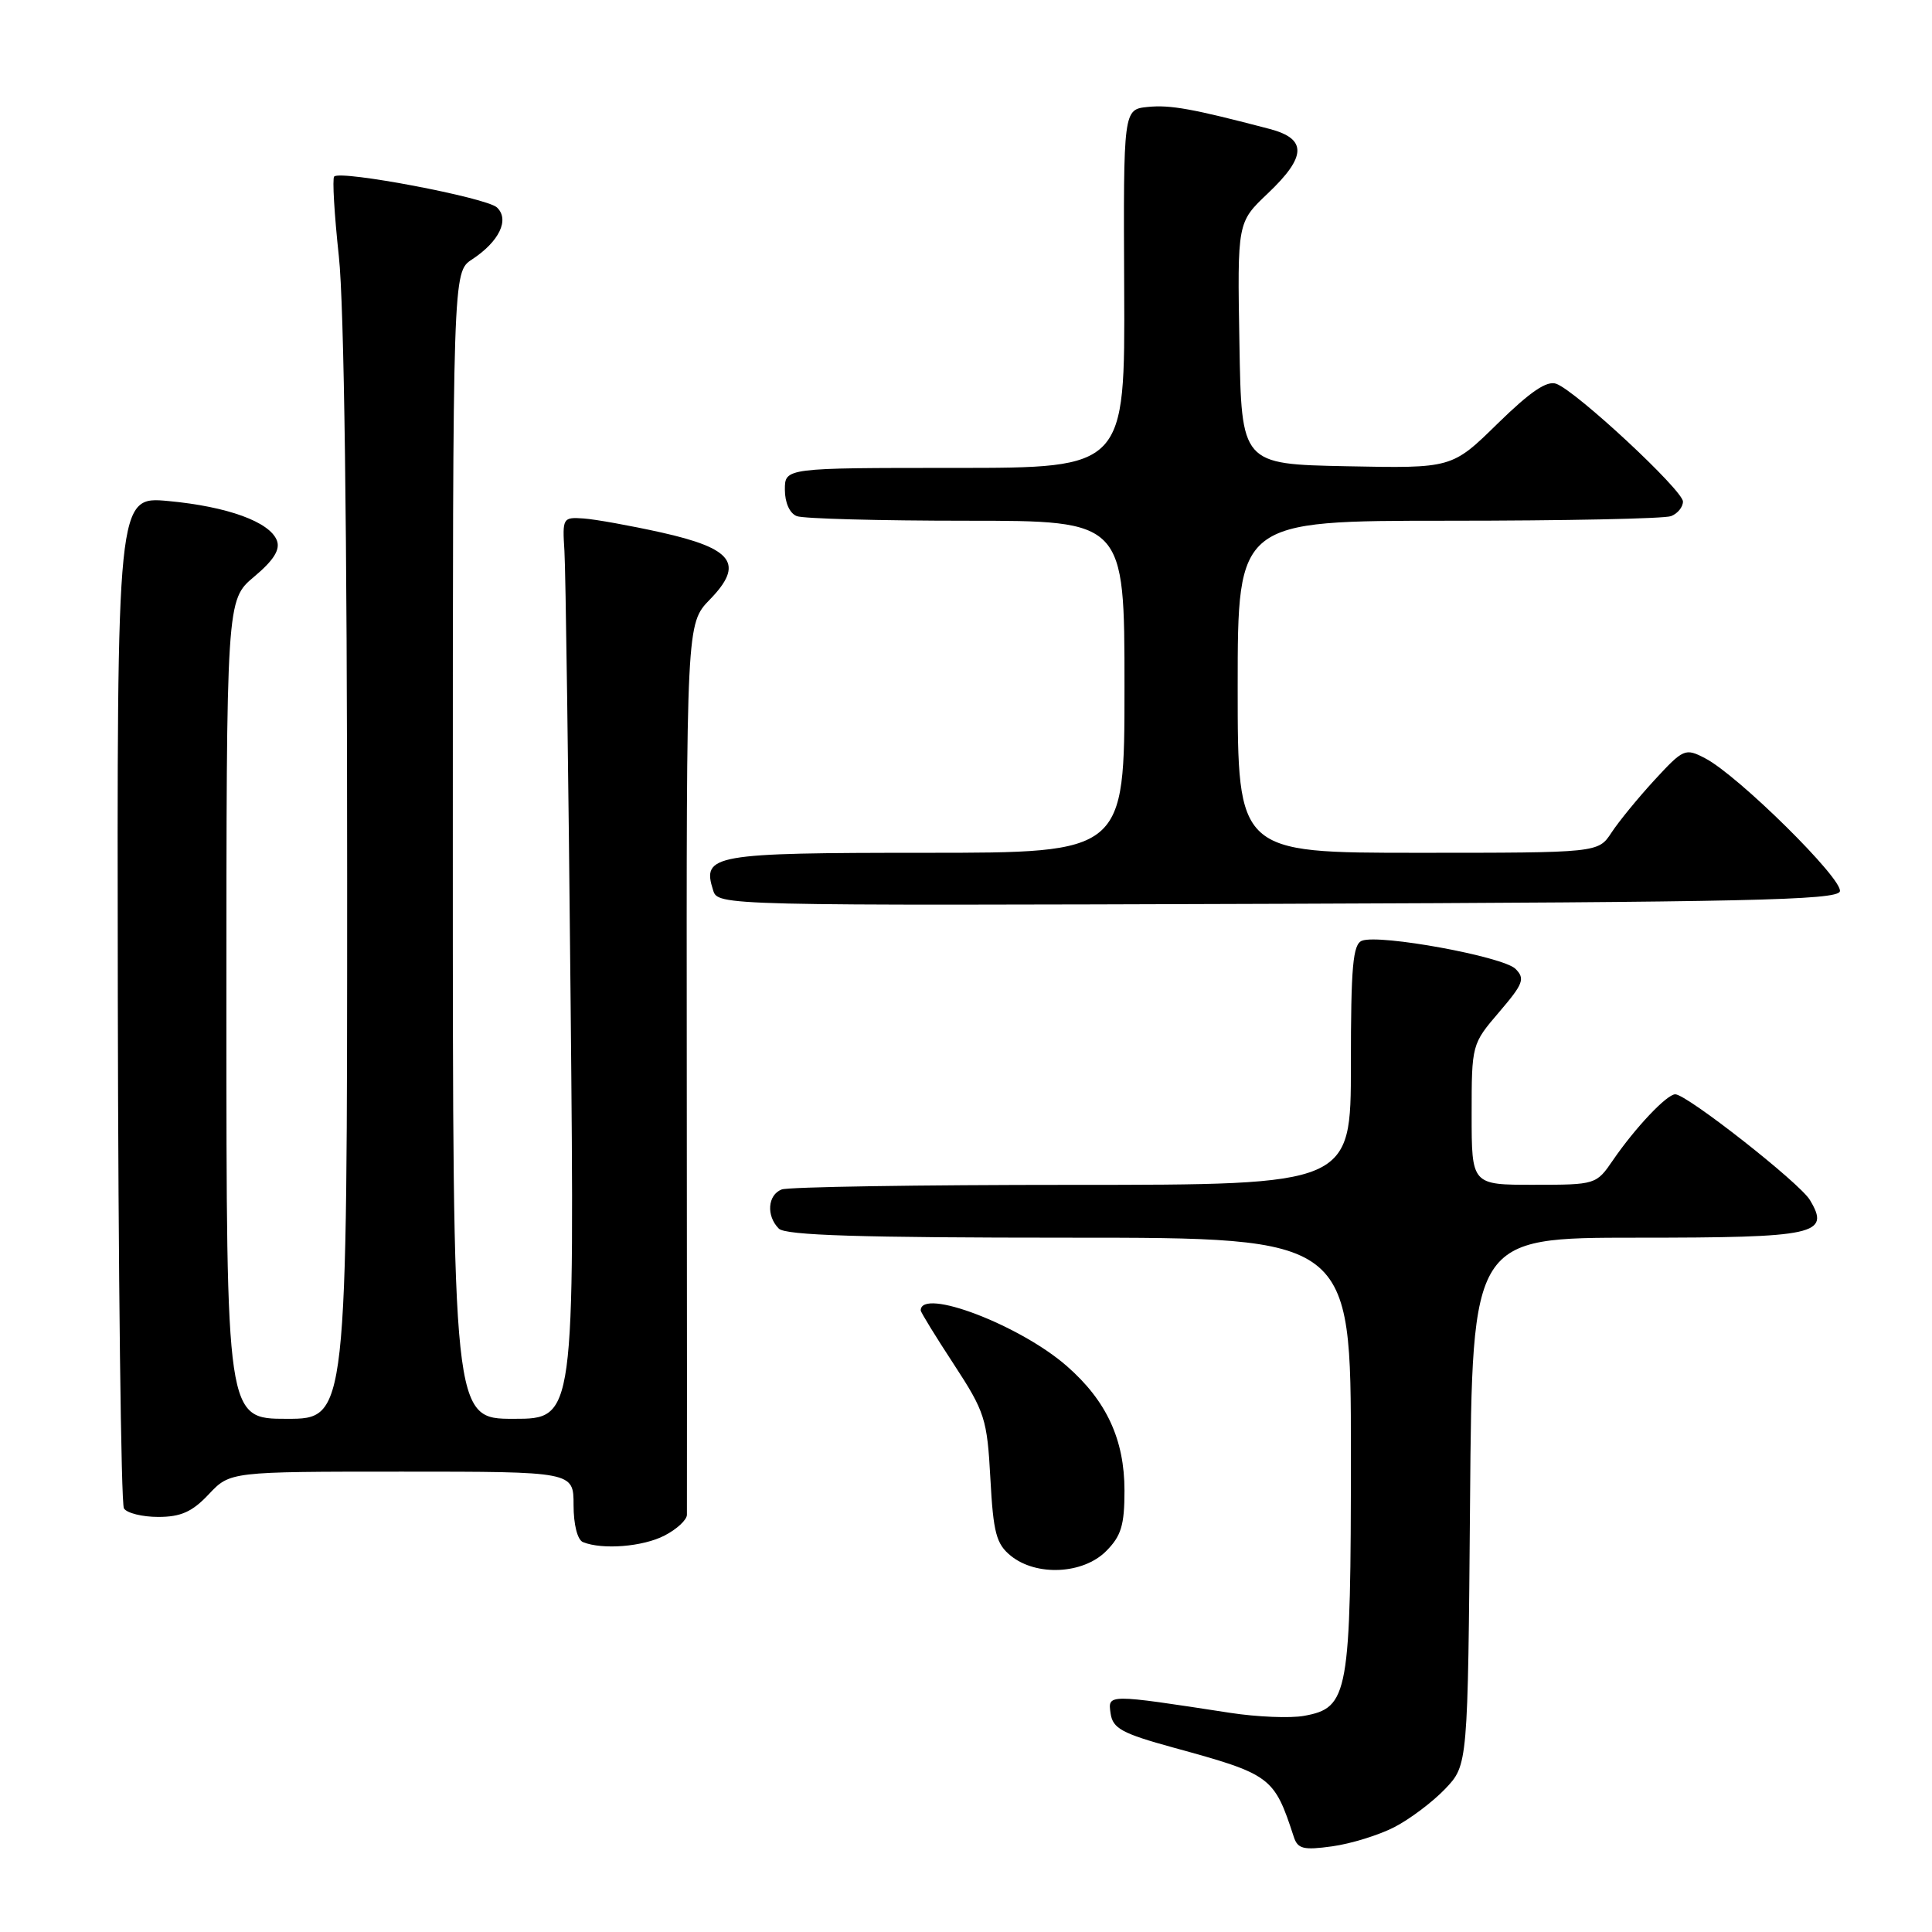 <?xml version="1.0" encoding="UTF-8" standalone="no"?>
<!DOCTYPE svg PUBLIC "-//W3C//DTD SVG 1.1//EN" "http://www.w3.org/Graphics/SVG/1.1/DTD/svg11.dtd" >
<svg xmlns="http://www.w3.org/2000/svg" xmlns:xlink="http://www.w3.org/1999/xlink" version="1.1" viewBox="0 0 256 256">
 <g >
 <path fill="currentColor"
d=" M 184.75 242.11 C 186.81 241.05 189.85 238.76 191.50 237.03 C 194.50 233.87 194.50 233.87 194.79 198.94 C 195.07 164.00 195.07 164.00 216.91 164.00 C 240.68 164.00 242.58 163.58 239.81 158.99 C 238.43 156.71 223.51 145.00 221.98 145.00 C 220.86 145.00 216.67 149.44 213.72 153.74 C 211.52 156.96 211.43 156.99 203.25 156.99 C 195.00 157.00 195.00 157.00 195.00 147.68 C 195.00 138.41 195.02 138.34 198.64 134.11 C 201.85 130.36 202.11 129.68 200.81 128.38 C 199.18 126.75 182.81 123.75 180.47 124.65 C 179.26 125.11 179.00 128.05 179.00 141.11 C 179.00 157.00 179.00 157.00 142.08 157.00 C 121.78 157.00 104.45 157.27 103.58 157.61 C 101.71 158.33 101.51 161.11 103.20 162.80 C 104.09 163.69 114.02 164.00 141.70 164.00 C 179.00 164.00 179.00 164.00 179.00 192.55 C 179.00 224.61 178.70 226.29 172.79 227.36 C 170.98 227.69 166.57 227.51 163.00 226.96 C 146.64 224.45 146.79 224.45 147.16 227.04 C 147.45 229.03 148.66 229.69 155.50 231.57 C 168.45 235.12 168.82 235.40 171.43 243.38 C 171.95 244.99 172.70 245.18 176.52 244.65 C 178.99 244.31 182.69 243.17 184.75 242.11 Z  M 146.55 205.55 C 148.57 203.53 149.00 202.10 149.00 197.51 C 149.00 190.77 146.63 185.63 141.39 181.04 C 135.19 175.59 122.00 170.56 122.00 173.64 C 122.00 173.87 123.97 177.09 126.39 180.78 C 130.51 187.09 130.80 188.01 131.23 195.91 C 131.62 203.14 132.01 204.59 133.95 206.16 C 137.33 208.89 143.50 208.59 146.55 205.55 Z  M 88.05 203.47 C 89.67 202.64 91.01 201.40 91.02 200.72 C 91.04 200.05 91.03 173.21 91.00 141.07 C 90.95 82.64 90.95 82.64 94.07 79.43 C 98.64 74.72 97.15 72.68 87.60 70.55 C 83.50 69.64 78.88 68.81 77.33 68.70 C 74.58 68.51 74.51 68.62 74.79 73.00 C 74.95 75.47 75.32 102.36 75.61 132.75 C 76.14 188.00 76.14 188.00 68.07 188.00 C 60.00 188.00 60.00 188.00 60.00 112.02 C 60.00 36.05 60.00 36.05 62.54 34.38 C 66.15 32.01 67.55 29.10 65.85 27.49 C 64.48 26.19 45.15 22.52 44.28 23.39 C 44.02 23.65 44.30 28.41 44.90 33.97 C 45.60 40.36 46.00 70.52 46.00 116.04 C 46.00 188.00 46.00 188.00 38.00 188.00 C 30.00 188.00 30.00 188.00 30.00 133.75 C 30.00 79.50 30.00 79.50 33.67 76.42 C 36.27 74.24 37.15 72.83 36.69 71.62 C 35.74 69.15 30.15 67.12 22.31 66.39 C 15.50 65.76 15.50 65.76 15.61 132.25 C 15.67 168.82 16.04 199.25 16.42 199.87 C 16.80 200.49 18.85 201.00 20.97 201.00 C 23.96 201.00 25.47 200.33 27.66 198.00 C 30.49 195.00 30.49 195.00 53.25 195.00 C 76.00 195.00 76.00 195.00 76.00 199.42 C 76.00 202.01 76.51 204.04 77.25 204.34 C 79.83 205.38 85.20 204.95 88.05 203.47 Z  M 243.79 118.12 C 244.31 116.57 230.29 102.72 225.93 100.47 C 223.30 99.10 223.06 99.21 219.23 103.36 C 217.05 105.73 214.48 108.87 213.52 110.34 C 211.77 113.00 211.77 113.00 187.88 113.00 C 164.00 113.00 164.00 113.00 164.00 91.00 C 164.00 69.00 164.00 69.00 191.92 69.00 C 207.27 69.00 220.55 68.73 221.42 68.39 C 222.29 68.06 223.00 67.19 223.00 66.46 C 223.00 64.97 208.93 51.88 206.23 50.86 C 204.98 50.39 202.81 51.86 198.44 56.13 C 192.39 62.06 192.39 62.06 178.44 61.78 C 164.50 61.50 164.50 61.50 164.23 45.48 C 163.95 29.46 163.95 29.46 167.98 25.64 C 173.14 20.75 173.21 18.40 168.25 17.09 C 158.03 14.41 155.08 13.87 152.09 14.17 C 148.85 14.50 148.85 14.50 148.96 38.25 C 149.07 62.00 149.07 62.00 126.53 62.00 C 104.00 62.00 104.00 62.00 104.00 64.89 C 104.00 66.61 104.64 68.03 105.58 68.39 C 106.45 68.73 116.58 69.00 128.08 69.00 C 149.00 69.00 149.00 69.00 149.00 91.00 C 149.00 113.00 149.00 113.00 122.62 113.00 C 94.40 113.00 92.99 113.25 94.49 117.96 C 95.14 120.01 95.25 120.01 169.24 119.76 C 231.30 119.54 243.41 119.28 243.79 118.12 Z "/>
</g>
</svg>